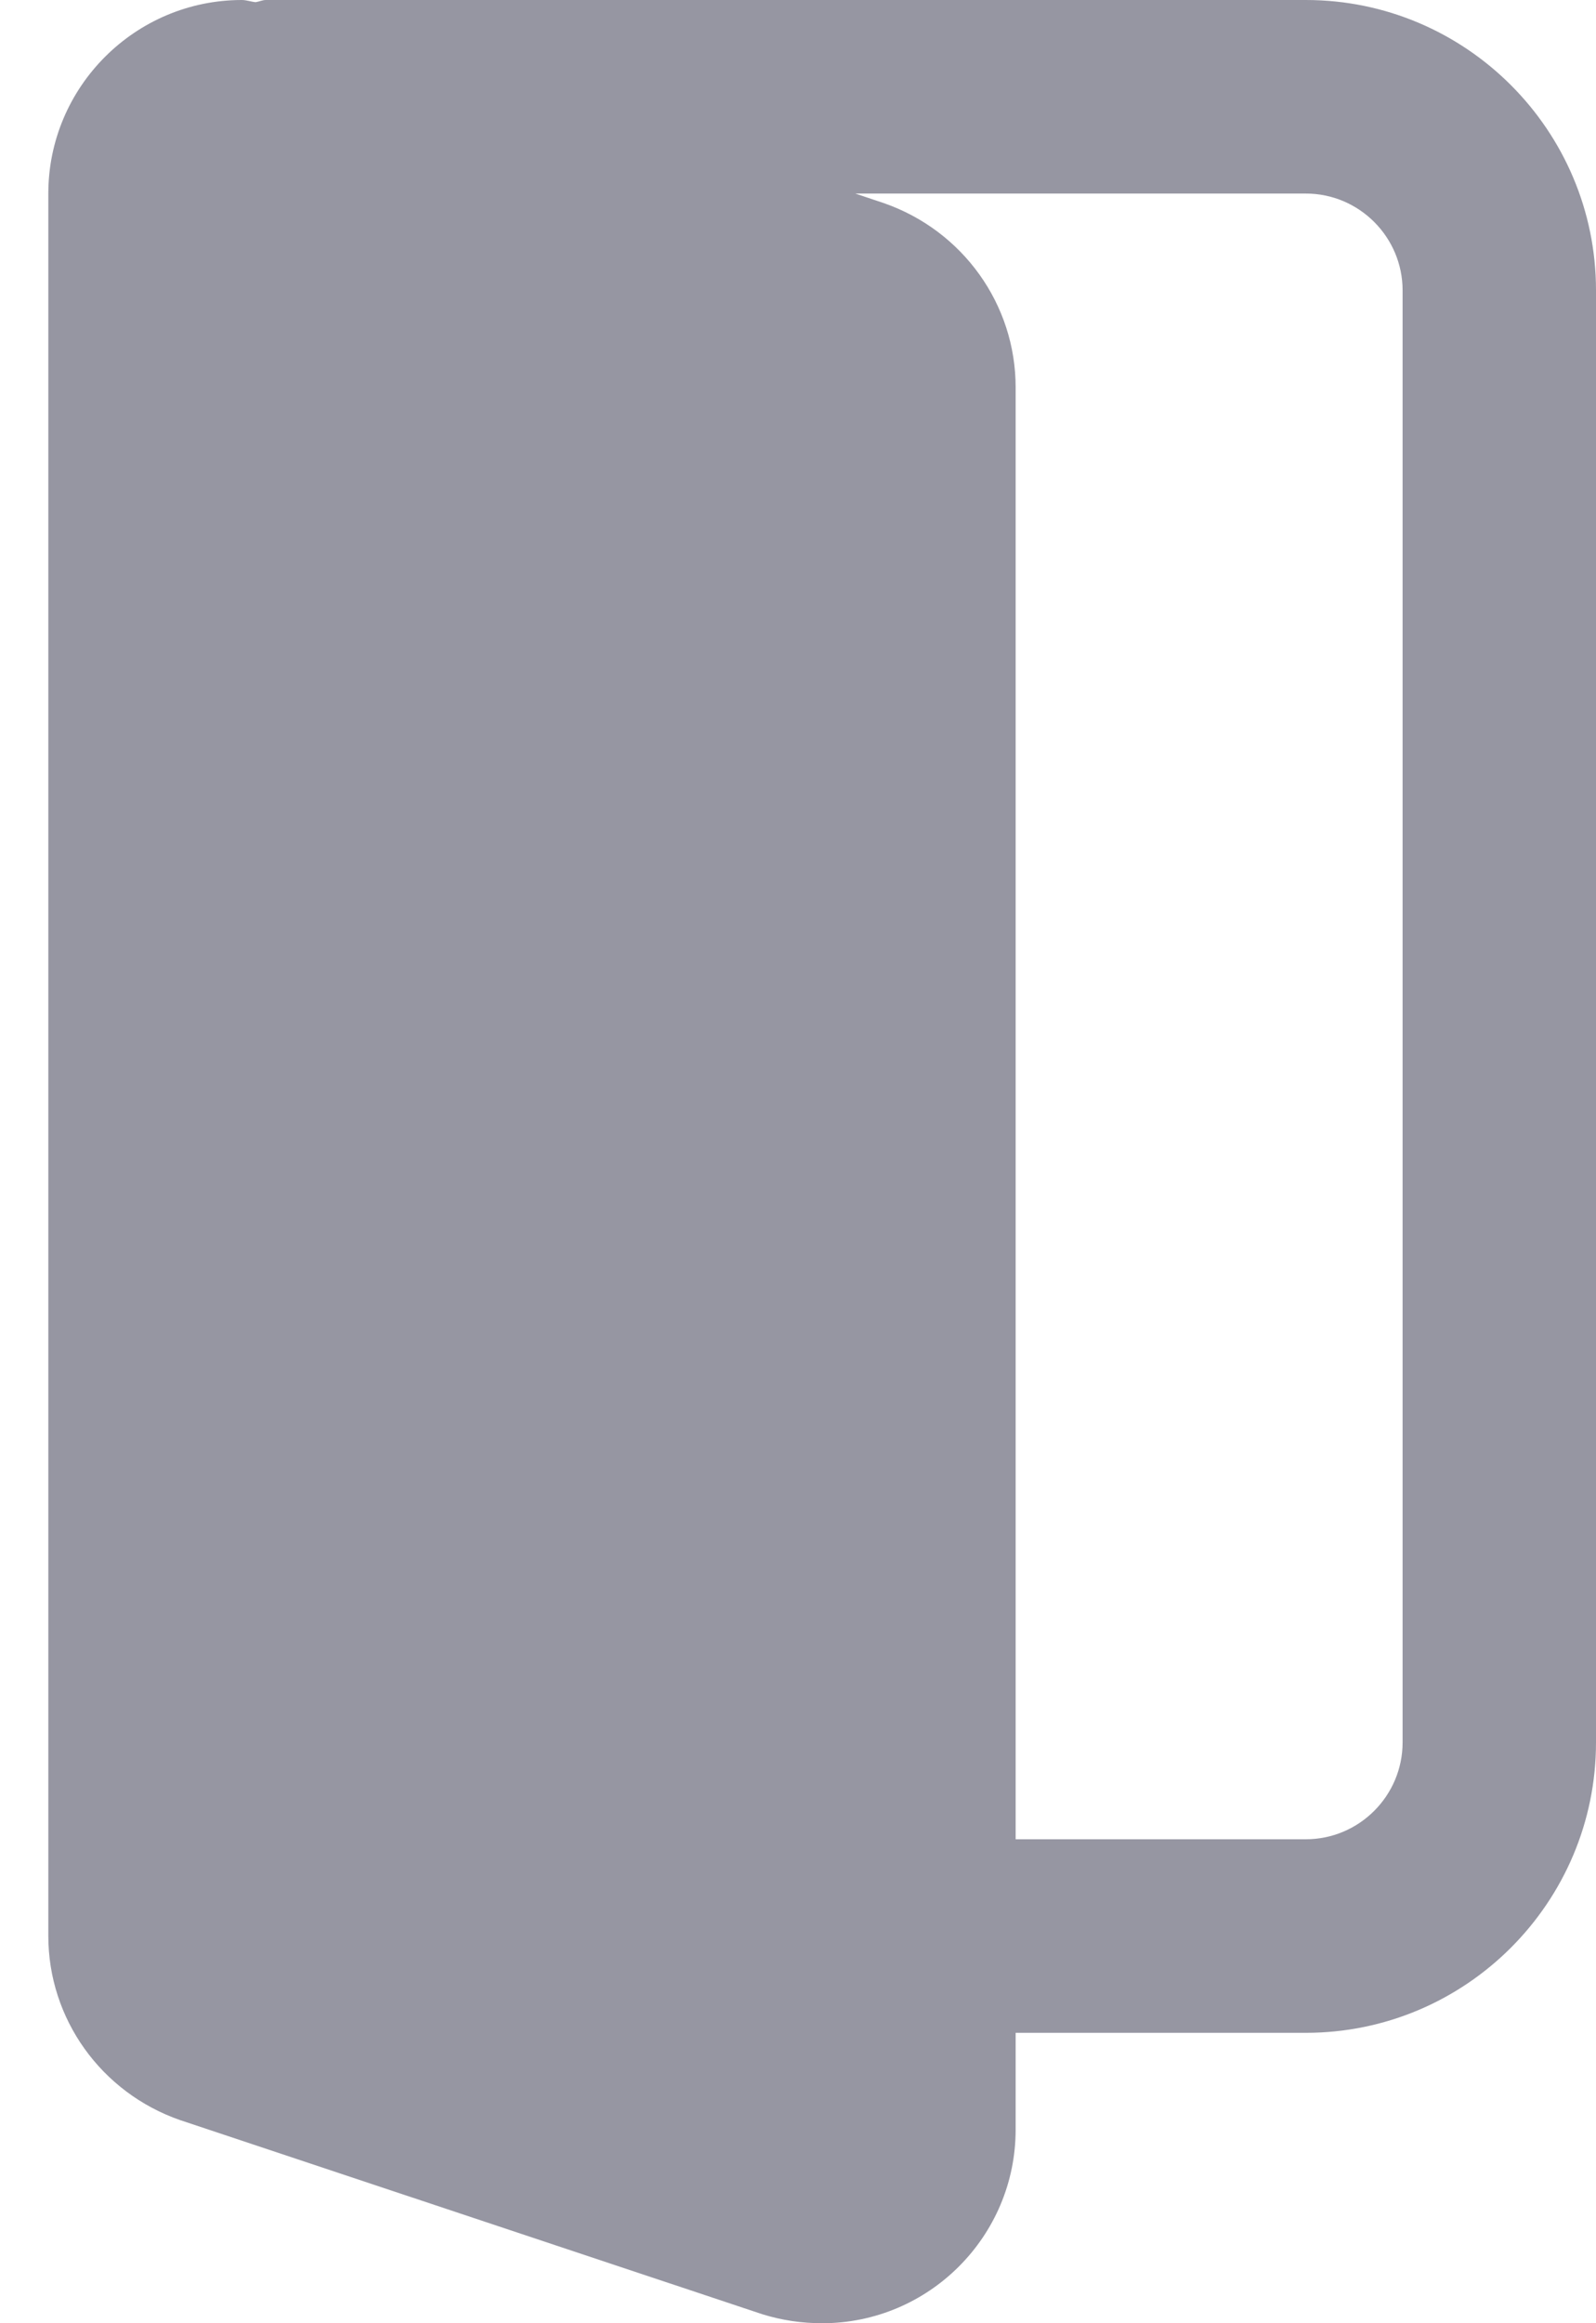 <svg width="11" height="16" viewBox="0 0 11 16" fill="none" xmlns="http://www.w3.org/2000/svg">
<g id="Group 1171275542">
<path id="Vector" d="M10.334 8.667C9.965 8.667 9.667 8.965 9.667 9.333V12C9.667 12.367 9.368 12.667 9 12.667H7V2.667C7 2.097 6.637 1.589 6.092 1.399L5.895 1.333H9C9.368 1.333 9.667 1.633 9.667 2V9.913C9.667 10.281 9.965 10.58 10.334 10.58C10.702 10.58 11 10.281 11 9.913V2C11 0.897 10.103 0 9 0H1.833C1.808 0 1.787 0.011 1.762 0.015C1.73 0.012 1.699 0 1.667 0C0.932 0 0.333 0.598 0.333 1.333V13.333C0.333 13.903 0.696 14.411 1.241 14.601L5.254 15.938C5.39 15.98 5.525 16 5.667 16C6.402 16 7 15.402 7 14.667V14H9C10.103 14 11 13.103 11 12V9.333C11 8.965 10.702 8.667 10.334 8.667Z" fill="#9696A2"/>
</g>
</svg>
